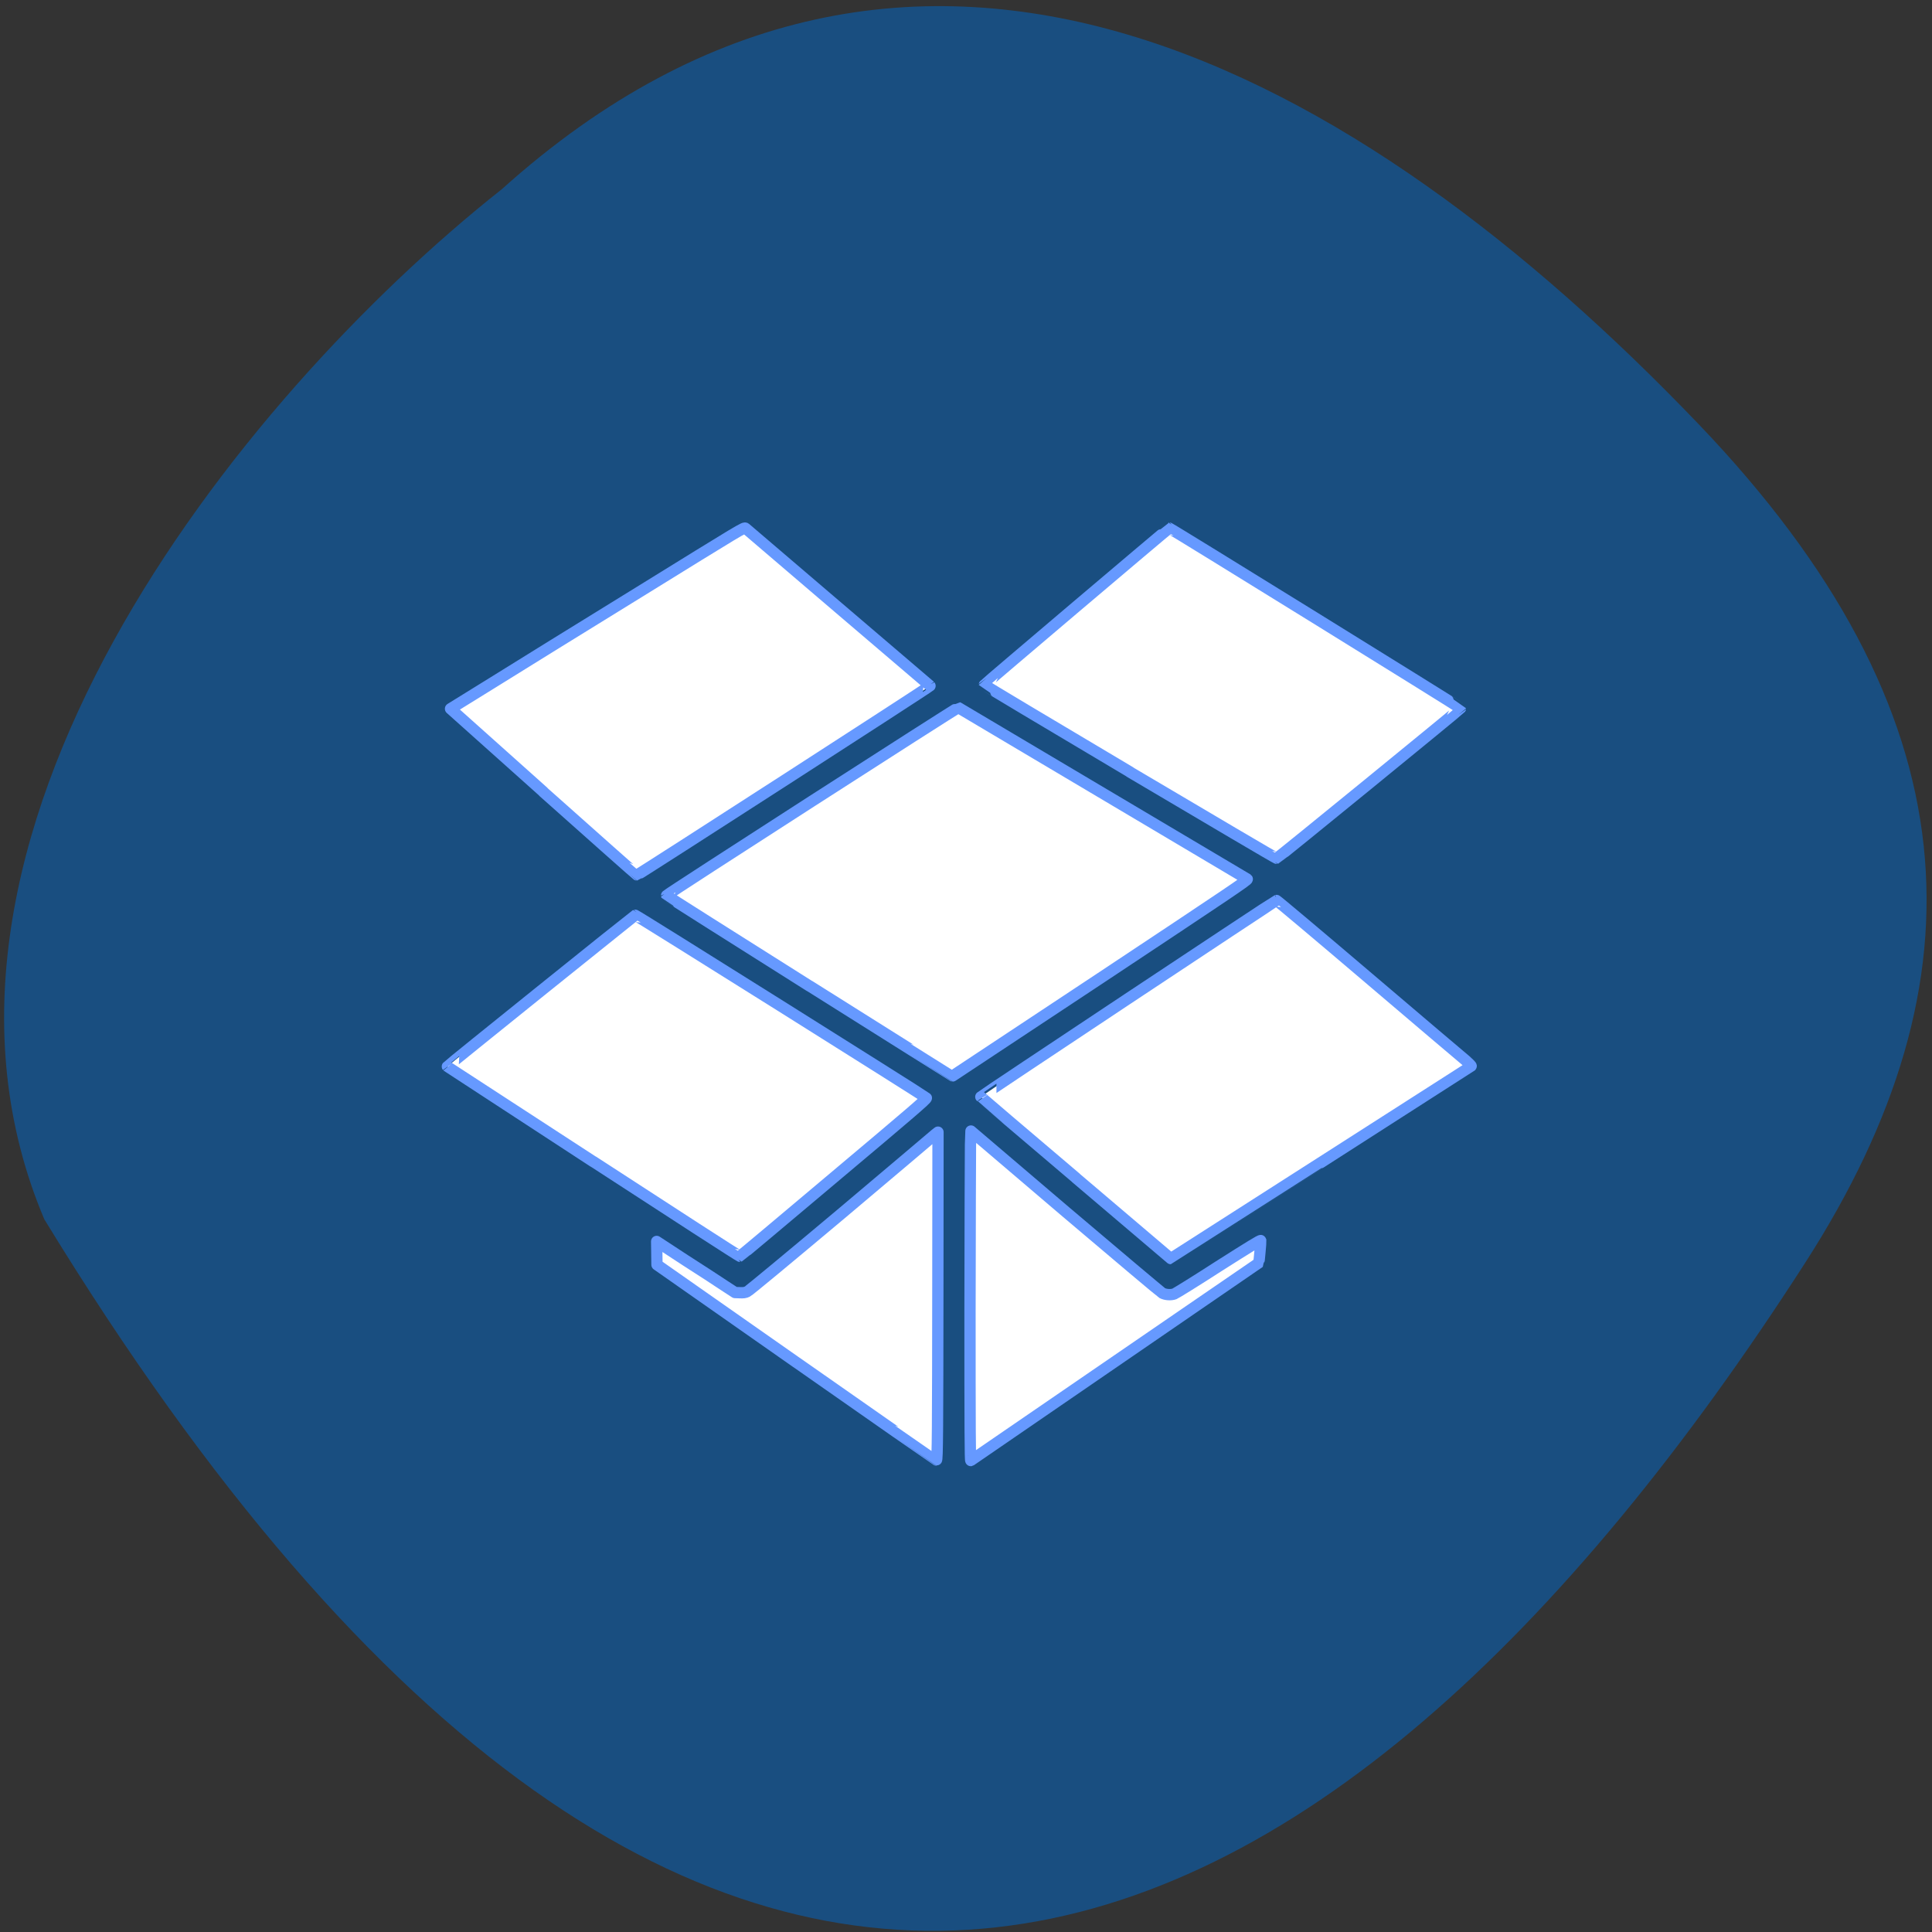 <svg xmlns="http://www.w3.org/2000/svg" viewBox="0 0 48 48"><rect x="0" y="0" width="48" height="48" fill="#333333" stroke="none"/><path d="m 12.465 4.703 c 10.258 -9.227 21.313 -2.961 29.734 5.832 c 6.855 7.16 7.176 13.801 2.652 20.836 c -11.824 18.383 -27.2 26.01 -43.75 -1.078 c -3.98 -9.402 4.785 -20.383 11.363 -25.59" fill="#194e80"/><g fill="#fff" stroke="#69f" stroke-linejoin="round" stroke-linecap="round" transform="matrix(0.28 0 0 0.281 9.733 10.688)"><path d="m 37.08 49.15 c -6.967 -4.378 -12.678 -7.978 -12.692 -8.01 c -0.014 -0.083 25.803 -16.637 25.887 -16.609 c 0.084 0.042 25.454 15.05 25.636 15.16 c 0.084 0.069 -1.62 1.209 -13.01 8.742 c -7.205 4.753 -13.13 8.659 -13.13 8.659 c -0.014 0 -5.725 -3.586 -12.692 -7.95"/><path d="m 65.51 30.22 c -7.121 -4.211 -12.93 -7.672 -12.93 -7.7 c 0 -0.042 16.35 -13.857 16.406 -13.857 c 0.084 -0.014 25.845 15.873 25.845 15.928 c 0 0.056 -16.197 13.232 -16.309 13.26 c -0.056 0.014 -5.906 -3.433 -13.03 -7.63"/><path d="m 13.452 31.967 l -8.238 -7.339 l 3.742 -2.307 c 2.053 -1.279 7.917 -4.892 13.03 -8.03 c 9.16 -5.643 9.285 -5.726 9.411 -5.615 c 0.056 0.056 3.756 3.197 8.21 6.991 c 4.454 3.794 8.126 6.908 8.154 6.936 c 0.042 0.042 -25.887 16.72 -25.999 16.72 c -0.028 0 -3.77 -3.308 -8.308 -7.339"/><path d="m 17.878 64.67 c -7.107 -4.614 -12.93 -8.395 -12.944 -8.409 c -0.028 -0.028 16.56 -13.315 16.672 -13.371 c 0.07 -0.028 25.622 15.956 25.831 16.15 c 0.07 0.069 -1.34 1.279 -8.196 7.02 c -4.552 3.822 -8.308 6.963 -8.35 6.977 c -0.042 0.014 -5.892 -3.753 -12.999 -8.367"/><path d="m 35.918 82.43 l -12.385 -8.645 l -0.028 -2.057 l 2.513 1.64 c 1.396 0.89 2.96 1.904 3.477 2.252 l 0.963 0.625 l 0.419 0.014 c 0.321 0.014 0.475 0 0.67 -0.097 c 0.154 -0.069 3.616 -2.933 8.336 -6.88 c 4.426 -3.725 8.182 -6.88 8.322 -7.01 l 0.265 -0.208 l -0.014 13.607 c -0.014 12.745 -0.028 15.4 -0.126 15.386 c -0.014 0 -5.613 -3.878 -12.413 -8.631"/><path d="m 51.31 77.74 c 0.014 -7.366 0.028 -13.927 0.042 -14.58 l 0.042 -1.195 l 8.378 7.116 c 4.622 3.906 8.475 7.144 8.601 7.214 c 0.293 0.153 0.768 0.181 1.075 0.069 c 0.14 -0.056 1.927 -1.154 3.951 -2.46 c 2.723 -1.723 3.7 -2.321 3.714 -2.252 c 0.014 0.069 -0.154 1.946 -0.182 1.974 c -0.014 0.014 -25.482 17.429 -25.552 17.471 c -0.056 0.028 -0.07 -2.655 -0.07 -13.357"/><path d="m 60.702 66.1 c -4.622 -3.906 -8.42 -7.13 -8.434 -7.158 c -0.042 -0.028 26.1 -17.318 26.24 -17.36 c 0.028 -0.014 3.714 3.072 8.168 6.852 c 4.468 3.794 8.35 7.07 8.643 7.311 c 0.279 0.25 0.489 0.459 0.461 0.486 c -0.042 0.042 -26.641 17.01 -26.655 17.01 c -0.014 -0.014 -3.798 -3.211 -8.42 -7.13"/></g></svg>